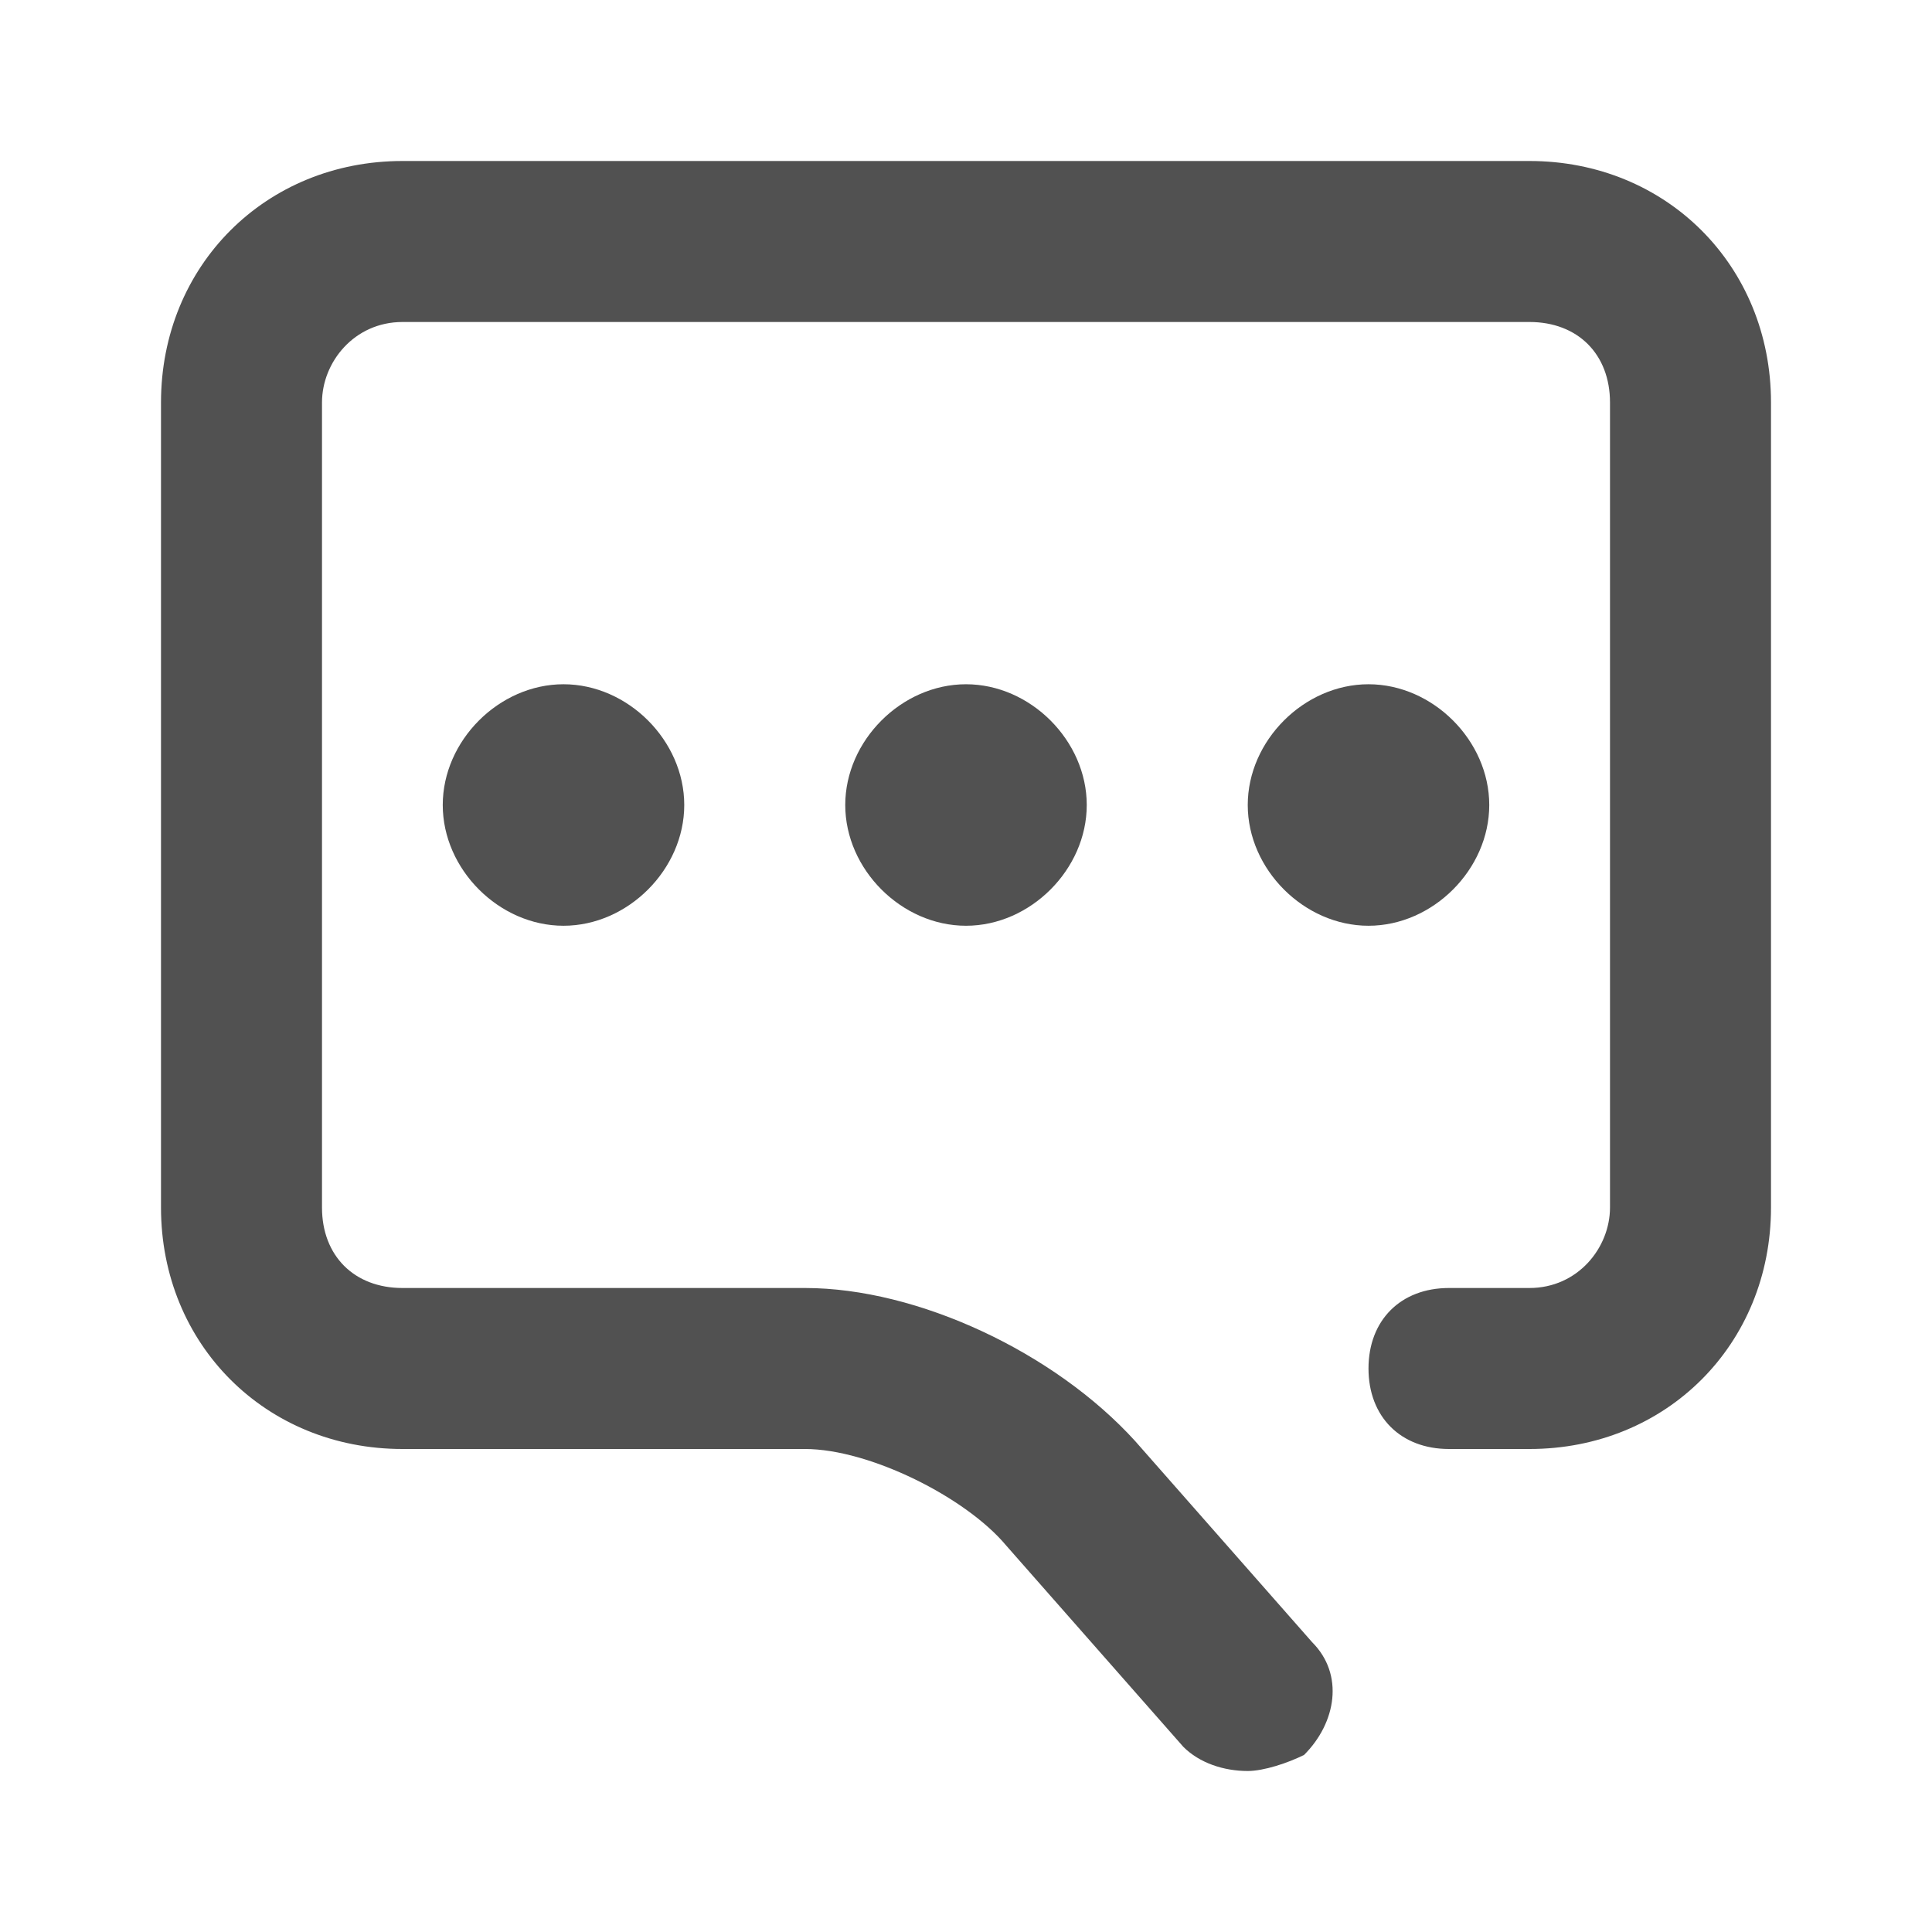<?xml version="1.0" standalone="no"?><!DOCTYPE svg PUBLIC "-//W3C//DTD SVG 1.1//EN" "http://www.w3.org/Graphics/SVG/1.1/DTD/svg11.dtd"><svg t="1533114129503" class="icon" style="" viewBox="0 0 1024 1024" version="1.1" xmlns="http://www.w3.org/2000/svg" p-id="80758" xmlns:xlink="http://www.w3.org/1999/xlink" width="200" height="200"><defs><style type="text/css"></style></defs><path d="M661.333 938.667c-12.8 0-25.6-4.267-34.133-12.8l-93.867-106.667C512 793.6 460.8 768 426.667 768H213.333c-72.533 0-128-55.467-128-128V213.333c0-72.533 55.467-128 128-128h597.333c72.533 0 128 55.467 128 128v426.667c0 72.533-55.467 128-128 128h-42.667c-25.6 0-42.667-17.067-42.667-42.667s17.067-42.667 42.667-42.667h42.667c25.6 0 42.667-21.333 42.667-42.667V213.333c0-25.6-17.067-42.667-42.667-42.667H213.333c-25.6 0-42.667 21.333-42.667 42.667v426.667c0 25.6 17.067 42.667 42.667 42.667h213.333c59.733 0 132.267 34.133 174.933 81.067l93.867 106.667c17.067 17.067 12.8 42.667-4.267 59.733-8.533 4.267-21.333 8.533-29.867 8.533z" fill="#515151" p-id="80759"></path><path d="M298.667 469.333c-25.6 0-42.667-17.067-42.667-42.667s17.067-42.667 42.667-42.667 42.667 17.067 42.667 42.667-17.067 42.667-42.667 42.667z m213.333 0c-25.6 0-42.667-17.067-42.667-42.667s17.067-42.667 42.667-42.667 42.667 17.067 42.667 42.667-17.067 42.667-42.667 42.667z m213.333 0c-25.6 0-42.667-17.067-42.667-42.667s17.067-42.667 42.667-42.667 42.667 17.067 42.667 42.667-17.067 42.667-42.667 42.667z" fill="#515151" p-id="80760"></path><path d="M725.333 490.667c-34.133 0-64-29.867-64-64s29.867-64 64-64 64 29.867 64 64-29.867 64-64 64z m0-85.333c-12.8 0-21.333 8.533-21.333 21.333s8.533 21.333 21.333 21.333 21.333-8.533 21.333-21.333-8.533-21.333-21.333-21.333z m-213.333 85.333c-34.133 0-64-29.867-64-64s29.867-64 64-64 64 29.867 64 64-29.867 64-64 64z m0-85.333c-12.8 0-21.333 8.533-21.333 21.333s8.533 21.333 21.333 21.333 21.333-8.533 21.333-21.333-8.533-21.333-21.333-21.333z m-213.333 85.333c-34.133 0-64-29.867-64-64S264.533 362.667 298.667 362.667s64 29.867 64 64-29.867 64-64 64z m0-85.333c-12.8 0-21.333 8.533-21.333 21.333s8.533 21.333 21.333 21.333 21.333-8.533 21.333-21.333-8.533-21.333-21.333-21.333z" fill="#515151" p-id="80761"></path></svg>